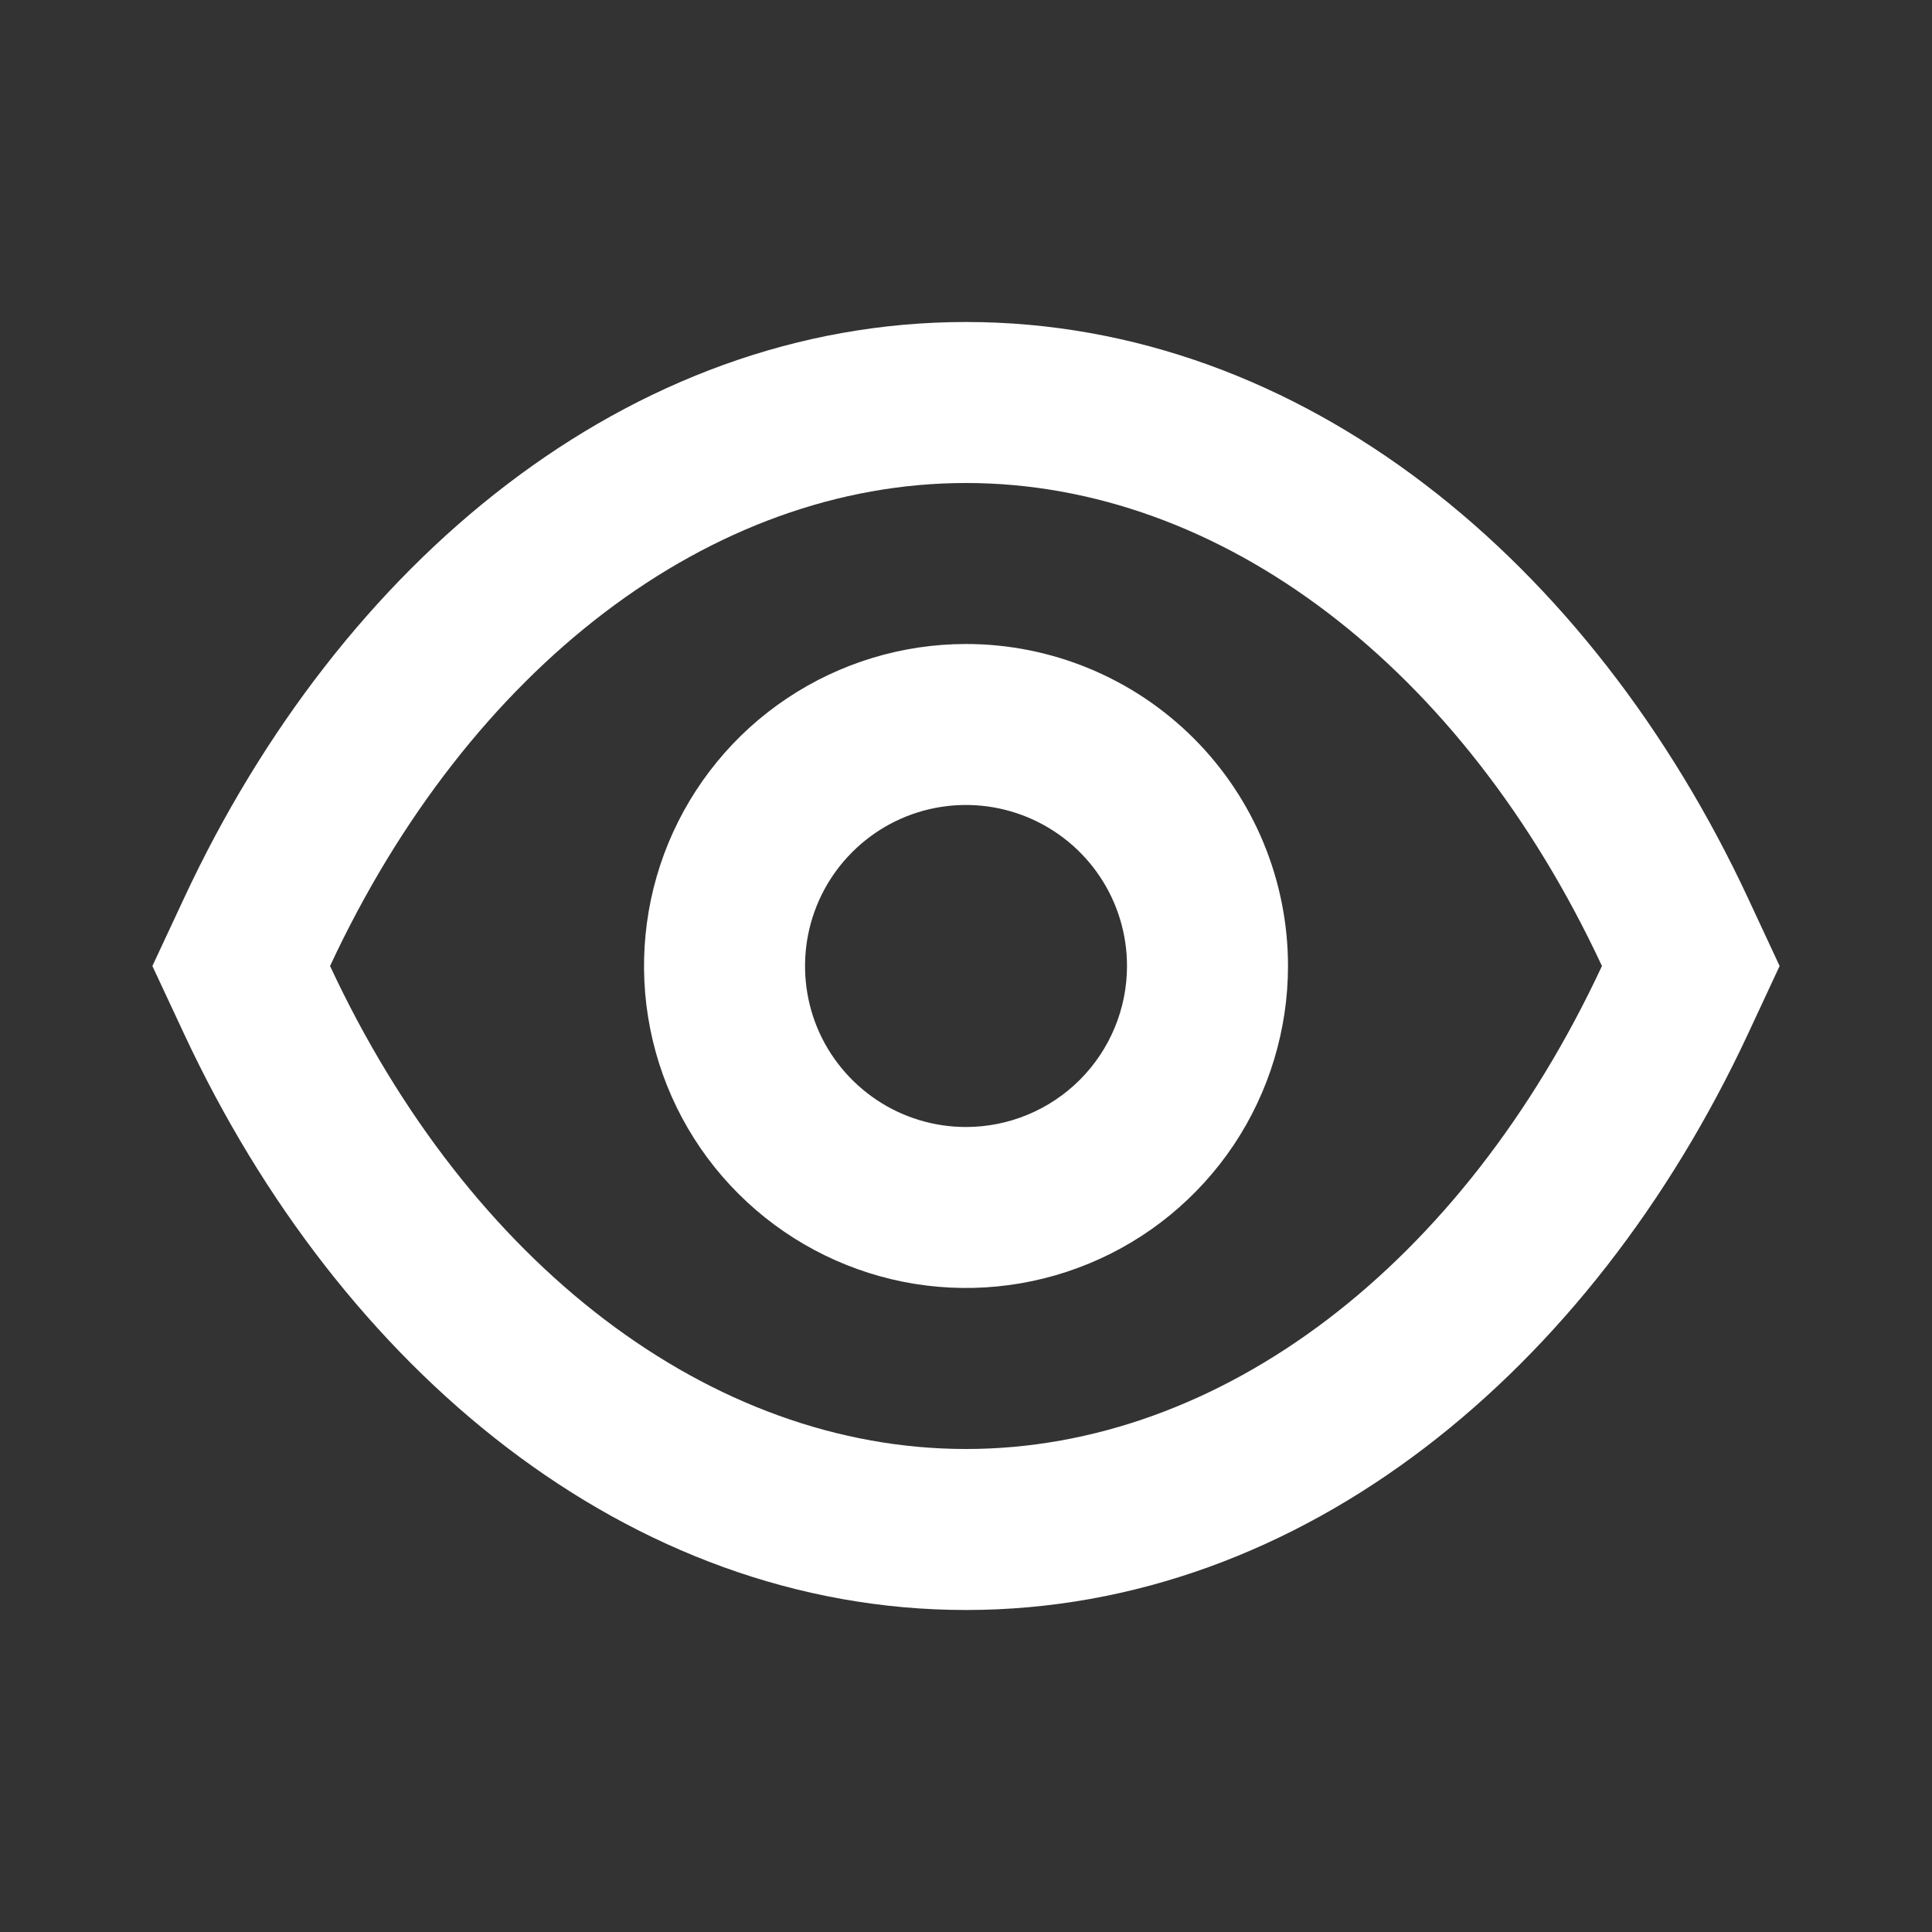 <svg width="24" height="24" viewBox="0 0 24 24" fill="none" xmlns="http://www.w3.org/2000/svg">
<rect x="0" y="0" width="24" height="24" fill="#333333" stroke="none"/>
<path d="M12 4C16.192 4 19.772 6.993 21.713 11.154L22.107 12L21.713 12.846C19.772 17.007 16.192 20 12 20C7.808 20 4.228 17.007 2.288 12.846L1.893 12L2.288 11.154C4.228 6.993 7.808 4 12 4ZM12 6C8.83 6 5.83 8.29 4.1 12C5.83 15.71 8.83 18 12 18C15.17 18 18.17 15.71 19.9 12C18.17 8.29 15.17 6 12 6ZM12 8C13.061 8 14.079 8.422 14.829 9.172C15.579 9.922 16 10.939 16 12C16 12.791 15.765 13.565 15.326 14.223C14.886 14.88 14.262 15.393 13.531 15.695C12.8 15.998 11.995 16.077 11.22 15.923C10.444 15.768 9.731 15.387 9.172 14.828C8.612 14.269 8.231 13.556 8.077 12.78C7.923 12.005 8.002 11.2 8.304 10.47C8.607 9.739 9.12 9.113 9.778 8.674C10.436 8.235 11.209 8 12 8ZM12.765 10.152C12.4 10.001 11.998 9.961 11.61 10.038C11.222 10.115 10.865 10.306 10.586 10.586C10.306 10.866 10.116 11.222 10.039 11.609C9.962 11.997 10.001 12.4 10.152 12.766C10.303 13.131 10.561 13.443 10.889 13.663C11.218 13.883 11.604 14 12 14C12.53 14 13.039 13.789 13.414 13.414C13.789 13.039 14 12.53 14 12C14 11.604 13.883 11.218 13.663 10.889C13.443 10.56 13.131 10.304 12.765 10.152Z" fill="white"/>
</svg>
